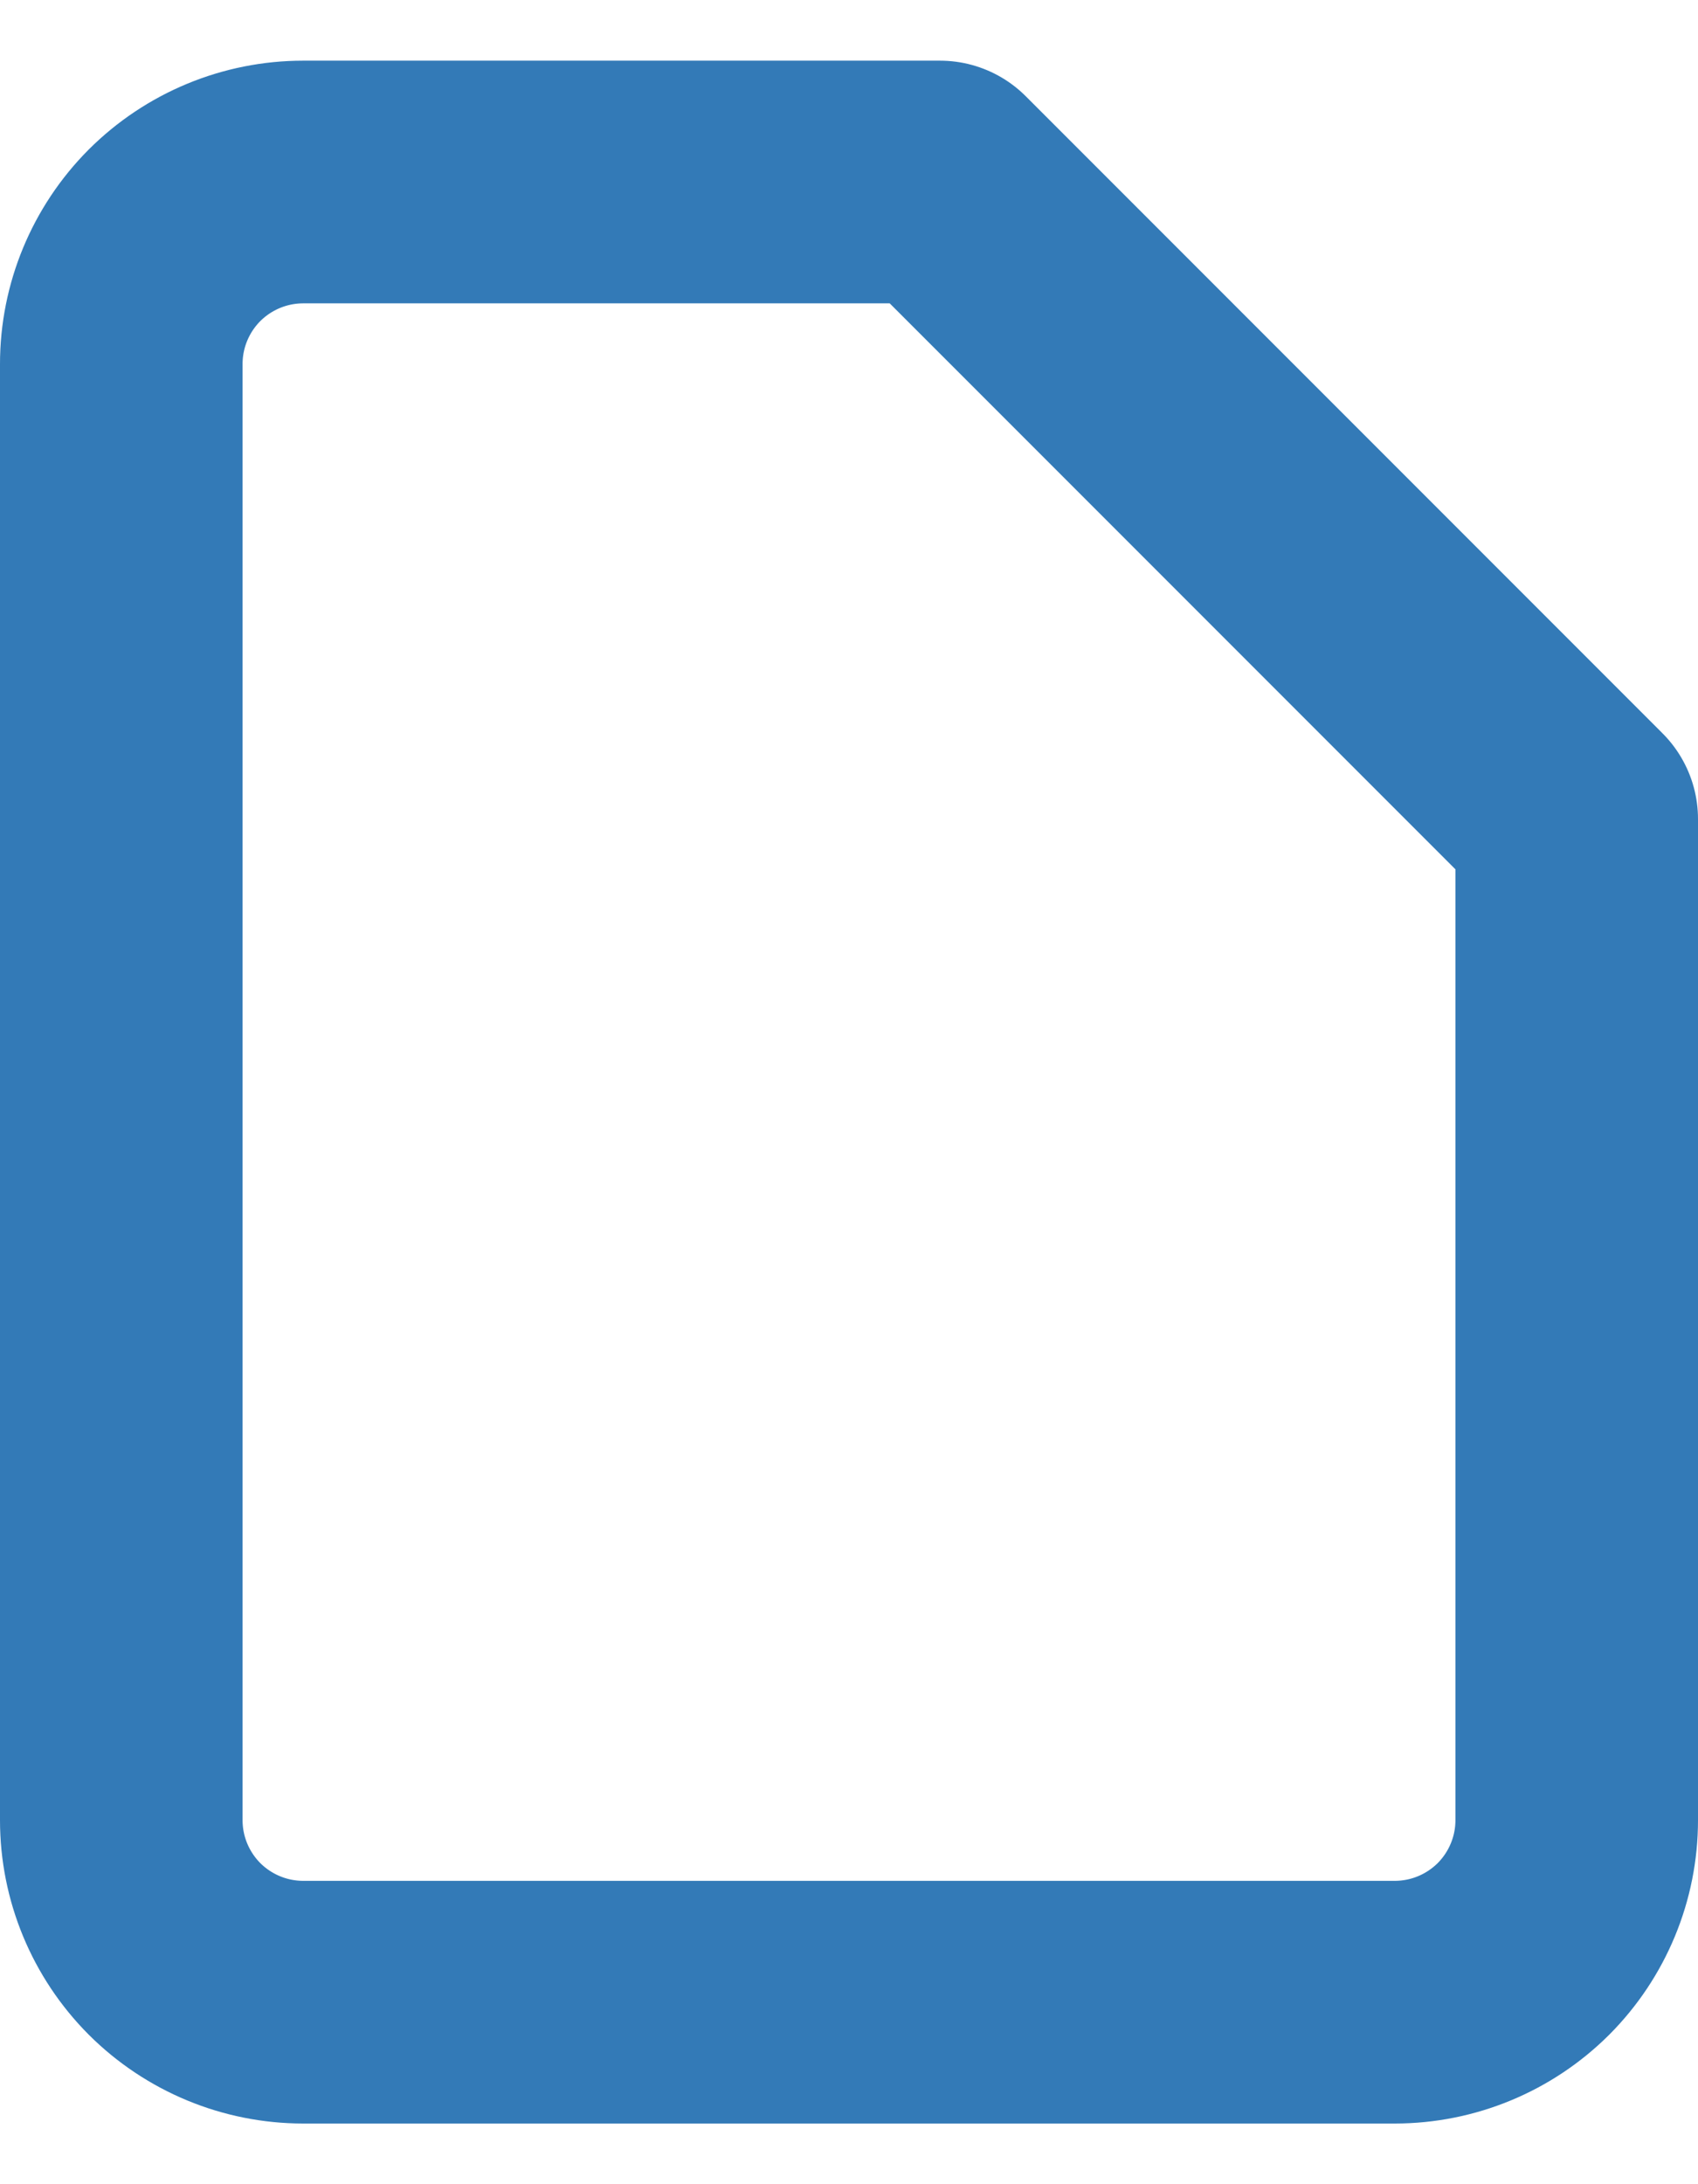 <svg width="14" height="18" viewBox="0 0 14 18" fill="none" xmlns="http://www.w3.org/2000/svg">
<path d="M7.75 1.5H2.5C2.102 1.5 1.721 1.658 1.439 1.939C1.158 2.221 1 2.602 1 3V15C1 15.398 1.158 15.779 1.439 16.061C1.721 16.342 2.102 16.5 2.5 16.5H11.5C11.898 16.5 12.279 16.342 12.561 16.061C12.842 15.779 13 15.398 13 15V6.75L7.75 1.5Z" stroke="#337AB7" stroke-width="2" stroke-linecap="round" stroke-linejoin="round"/>
</svg>
